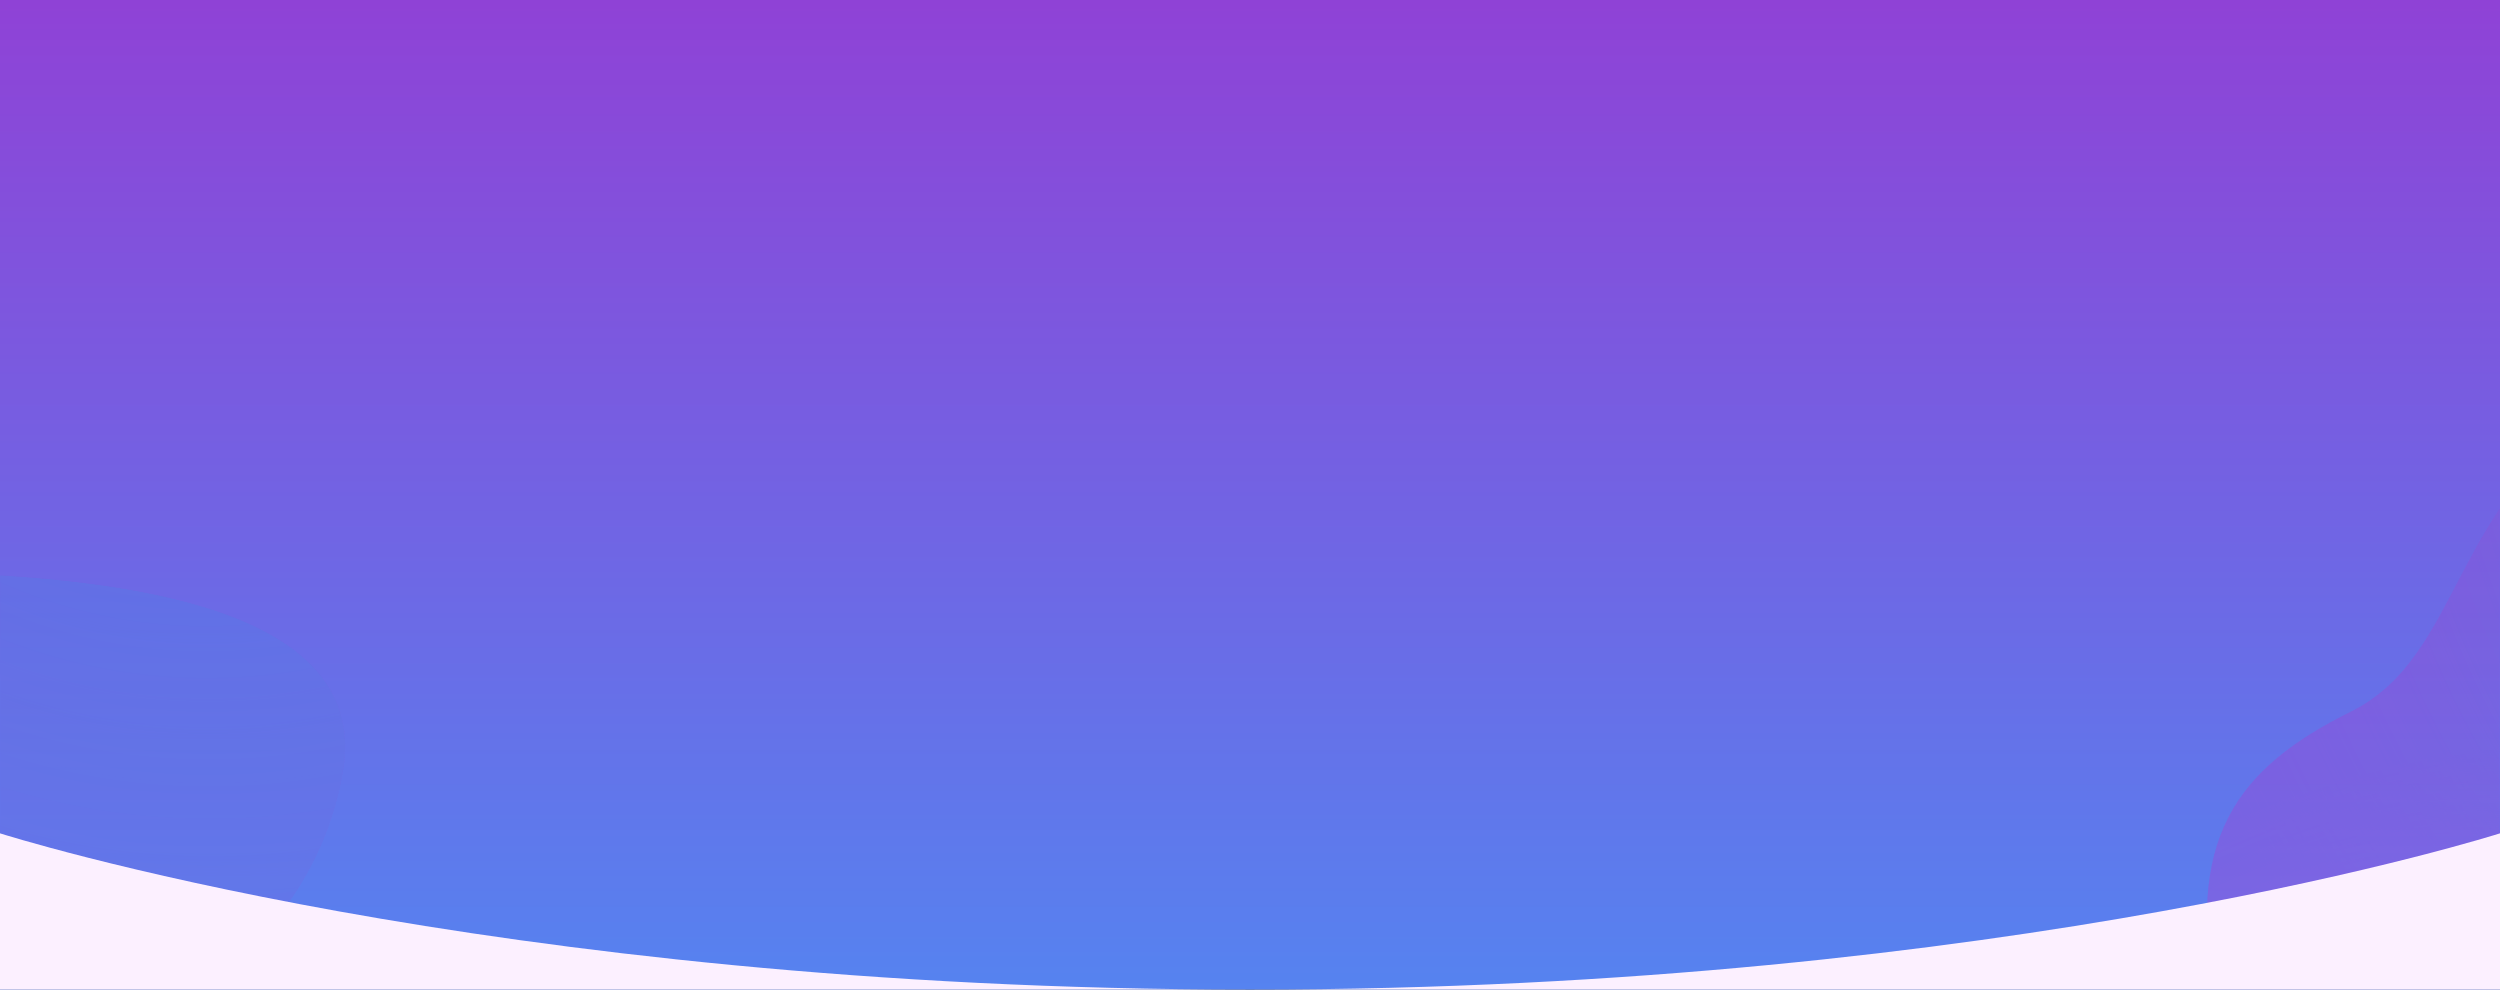 <svg width="1920" height="760" viewBox="0 0 1920 760" fill="none" xmlns="http://www.w3.org/2000/svg">
<rect x="0" y="0" width="1920" height="760" fill="#333333" stroke="none"/>
<rect x="1920" y="760" width="1920" height="760" transform="rotate(-180 1920 760)" fill="url(#paint0_linear)"/>
<mask id="mask0" mask-type="alpha" maskUnits="userSpaceOnUse" x="0" y="0" width="1920" height="760">
<rect width="1920" height="760" transform="matrix(1 0 0 -1 0 760)" fill="#FCF0FF"/>
</mask>
<g mask="url(#mask0)">
<g opacity="0.15">
<path d="M263.348 592.402C239.348 730.402 122.347 763.402 112.347 859.402C102.347 955.402 67.314 1015.58 -67.169 1035.4C-201.653 1055.22 -250.169 1014.4 -324.169 927.402C-398.169 840.402 -397.214 696.048 -343.653 600.402C-273.653 475.402 -138.653 434.402 -41.653 439.402C55.347 444.402 287.347 454.402 263.348 592.402Z" fill="#B333CC"/>
<path d="M263.348 592.402C239.348 730.402 122.347 763.402 112.347 859.402C102.347 955.402 67.314 1015.58 -67.169 1035.4C-201.653 1055.22 -250.169 1014.4 -324.169 927.402C-398.169 840.402 -397.214 696.048 -343.653 600.402C-273.653 475.402 -138.653 434.402 -41.653 439.402C55.347 444.402 287.347 454.402 263.348 592.402Z" fill="url(#paint1_radial)"/>
<path d="M263.348 592.402C239.348 730.402 122.347 763.402 112.347 859.402C102.347 955.402 67.314 1015.58 -67.169 1035.4C-201.653 1055.22 -250.169 1014.4 -324.169 927.402C-398.169 840.402 -397.214 696.048 -343.653 600.402C-273.653 475.402 -138.653 434.402 -41.653 439.402C55.347 444.402 287.347 454.402 263.348 592.402Z" fill="url(#paint2_radial)"/>
<path d="M263.348 592.402C239.348 730.402 122.347 763.402 112.347 859.402C102.347 955.402 67.314 1015.58 -67.169 1035.4C-201.653 1055.22 -250.169 1014.4 -324.169 927.402C-398.169 840.402 -397.214 696.048 -343.653 600.402C-273.653 475.402 -138.653 434.402 -41.653 439.402C55.347 444.402 287.347 454.402 263.348 592.402Z" fill="url(#paint3_radial)"/>
</g>
<g opacity="0.3">
<path d="M2003.09 311.685C1882.17 382.384 1892.13 503.541 1805.67 546.45C1719.21 589.359 1675.06 643.209 1703.48 776.142C1731.89 909.076 1787.09 940.275 1894.46 979.217C2001.83 1018.16 2136.75 966.833 2207.66 883.231C2300.33 773.972 2291.58 633.154 2253.01 544.013C2214.43 454.872 2124.01 240.985 2003.09 311.685Z" fill="#B333CC"/>
<path d="M2003.09 311.685C1882.17 382.384 1892.13 503.541 1805.67 546.45C1719.21 589.359 1675.06 643.209 1703.48 776.142C1731.89 909.076 1787.09 940.275 1894.46 979.217C2001.83 1018.16 2136.75 966.833 2207.66 883.231C2300.33 773.972 2291.58 633.154 2253.01 544.013C2214.43 454.872 2124.01 240.985 2003.09 311.685Z" fill="url(#paint4_radial)"/>
<path d="M2003.09 311.685C1882.17 382.384 1892.13 503.541 1805.67 546.45C1719.21 589.359 1675.06 643.209 1703.48 776.142C1731.89 909.076 1787.09 940.275 1894.46 979.217C2001.83 1018.16 2136.75 966.833 2207.66 883.231C2300.33 773.972 2291.58 633.154 2253.01 544.013C2214.43 454.872 2124.01 240.985 2003.09 311.685Z" fill="url(#paint5_radial)"/>
<path d="M2003.09 311.685C1882.17 382.384 1892.13 503.541 1805.67 546.45C1719.21 589.359 1675.06 643.209 1703.48 776.142C1731.89 909.076 1787.09 940.275 1894.46 979.217C2001.83 1018.16 2136.75 966.833 2207.66 883.231C2300.33 773.972 2291.58 633.154 2253.01 544.013C2214.43 454.872 2124.01 240.985 2003.09 311.685Z" fill="url(#paint6_radial)"/>
</g>
</g>
<path fill-rule="evenodd" clip-rule="evenodd" d="M960 760C375 760 0 640 0 640V760H960ZM1920 640C1920 640 1545 760 960 760H1920V640Z" fill="#FCF0FF"/>
<defs>
<linearGradient id="paint0_linear" x1="2656.24" y1="304" x2="2656.24" y2="1729" gradientUnits="userSpaceOnUse">
<stop stop-color="#33AAFF"/>
<stop offset="1" stop-color="#9F30CF"/>
</linearGradient>
<radialGradient id="paint1_radial" cx="0" cy="0" r="1" gradientUnits="userSpaceOnUse" gradientTransform="translate(154.367 109.252) rotate(101.549) scale(865.255 876.68)">
<stop offset="0.151" stop-color="#1AC4E6"/>
<stop offset="0.38" stop-color="#1AA1E6"/>
<stop offset="1" stop-color="#BC36C7" stop-opacity="0"/>
</radialGradient>
<radialGradient id="paint2_radial" cx="0" cy="0" r="1" gradientUnits="userSpaceOnUse" gradientTransform="translate(-200.952 1127.11) rotate(-73.583) scale(519.587 242.053)">
<stop stop-color="#FF66E6"/>
<stop offset="0.981" stop-color="#F20DCC" stop-opacity="0"/>
</radialGradient>
<radialGradient id="paint3_radial" cx="0" cy="0" r="1" gradientUnits="userSpaceOnUse" gradientTransform="translate(-310.419 439) rotate(52.96) scale(352.602 261.113)">
<stop stop-color="#5E1AE6"/>
<stop offset="1" stop-color="#8B34A5" stop-opacity="0"/>
</radialGradient>
<radialGradient id="paint4_radial" cx="0" cy="0" r="1" gradientUnits="userSpaceOnUse" gradientTransform="translate(2493.87 245.004) rotate(148.003) scale(865.255 876.68)">
<stop offset="0.151" stop-color="#1AC4E6"/>
<stop offset="0.38" stop-color="#1AA1E6"/>
<stop offset="1" stop-color="#BC36C7" stop-opacity="0"/>
</radialGradient>
<radialGradient id="paint5_radial" cx="0" cy="0" r="1" gradientUnits="userSpaceOnUse" gradientTransform="translate(1664.29 933.534) rotate(-36.865) scale(519.587 242.053)">
<stop stop-color="#FF66E6"/>
<stop offset="0.981" stop-color="#F20DCC" stop-opacity="0"/>
</radialGradient>
<radialGradient id="paint6_radial" cx="0" cy="0" r="1" gradientUnits="userSpaceOnUse" gradientTransform="translate(2347.28 795.704) rotate(-163.409) scale(352.602 261.113)">
<stop stop-color="#5E1AE6"/>
<stop offset="1" stop-color="#8B34A5" stop-opacity="0"/>
</radialGradient>
</defs>
</svg>
